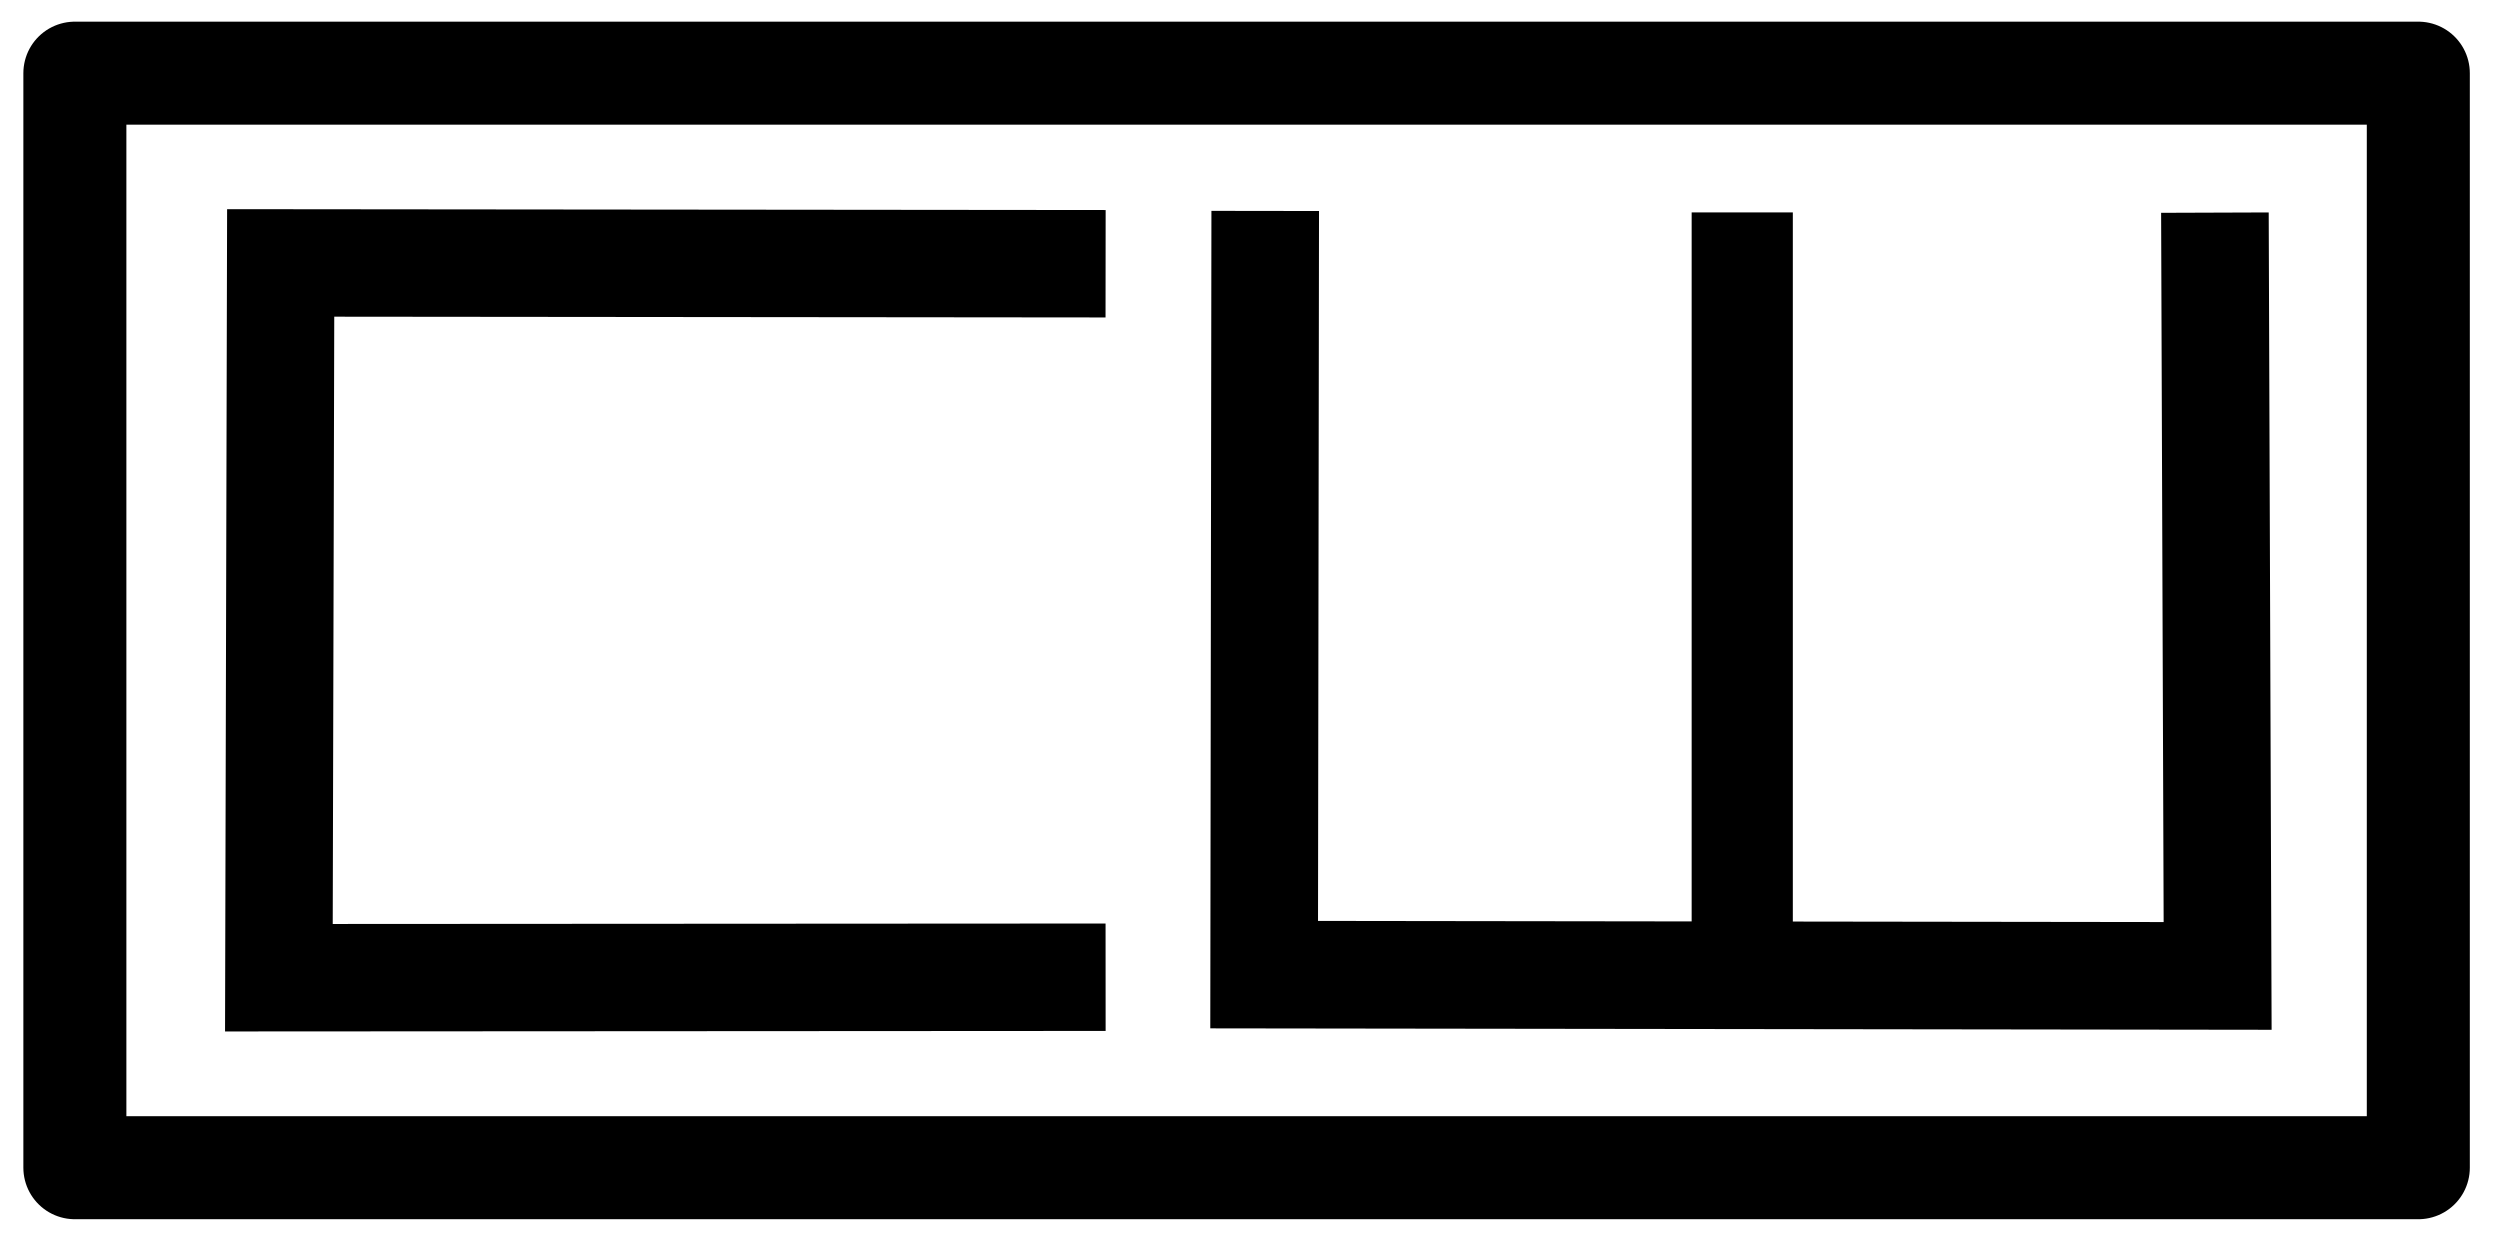 <?xml version="1.0" encoding="UTF-8" standalone="no"?>
<!-- Created with Inkscape (http://www.inkscape.org/) -->

<svg
   xmlns:osb="http://www.openswatchbook.org/uri/2009/osb"
   xmlns:dc="http://purl.org/dc/elements/1.1/"
   xmlns:cc="http://creativecommons.org/ns#"
   xmlns:rdf="http://www.w3.org/1999/02/22-rdf-syntax-ns#"
   xmlns:svg="http://www.w3.org/2000/svg"
   xmlns="http://www.w3.org/2000/svg"
   xmlns:sodipodi="http://sodipodi.sourceforge.net/DTD/sodipodi-0.dtd"
   xmlns:inkscape="http://www.inkscape.org/namespaces/inkscape"
   width="1.3in"
   height="0.65in"
   viewBox="0 0 117 58.5"
   id="svg2"
   version="1.1"
   inkscape:version="0.91 r13725"
   sodipodi:docname="cwLogov3.svg">
  <defs
     id="defs4">
    <linearGradient
       id="linearGradient4138"
       osb:paint="solid">
      <stop
         style="stop-color:#000000;stop-opacity:1;"
         offset="0"
         id="stop4140" />
    </linearGradient>
  </defs>
  <sodipodi:namedview
     id="base"
     pagecolor="#ffffff"
     bordercolor="#666666"
     borderopacity="1.0"
     inkscape:pageopacity="0.0"
     inkscape:pageshadow="2"
     inkscape:zoom="4"
     inkscape:cx="127.3764"
     inkscape:cy="16.682096"
     inkscape:document-units="px"
     inkscape:current-layer="layer1"
     showgrid="true"
     inkscape:window-width="1920"
     inkscape:window-height="969"
     inkscape:window-x="0"
     inkscape:window-y="1"
     inkscape:window-maximized="1"
     units="in"
     inkscape:snap-grids="true"
     inkscape:snap-to-guides="true"
     showguides="true"
     inkscape:snap-others="true"
     inkscape:guide-bbox="true"
     inkscape:snap-page="true"
     inkscape:snap-path-clip="true"
     guidetolerance="20">
    <inkscape:grid
       type="xygrid"
       id="grid4203" />
  </sodipodi:namedview>
  <g
     inkscape:label="Layer 1"
     inkscape:groupmode="layer"
     id="layer1"
     transform="translate(0,-993.862)">
    <rect
       style="opacity:1;fill:#000000;fill-opacity:0;stroke:#000000;stroke-width:4.821;stroke-linejoin:round;stroke-miterlimit:4;stroke-dasharray:none;stroke-opacity:1"
       id="rect3336"
       width="109.673"
       height="51.225"
       x="3.504"
       y="997.286" />
    <path
       style="fill:none;fill-rule:nonzero;stroke:#000000;stroke-width:5.027;stroke-linecap:butt;stroke-linejoin:miter;stroke-miterlimit:4;stroke-dasharray:none;stroke-opacity:1"
       d="m 51.742,1039.596 -38.69,0.023 0.084,-33.452 38.606,0.038"
       id="path3397"
       inkscape:connector-curvature="0"
       sodipodi:nodetypes="cccc" />
    <path
       inkscape:connector-curvature="0"
       id="path4322"
       d="m 103.658,1003.813 0.127,35.722 -22.239,-0.03 -22.384,-0.03 0.05,-35.741"
       style="fill:none;fill-rule:evenodd;stroke:#000000;stroke-width:5.035;stroke-linecap:butt;stroke-linejoin:miter;stroke-miterlimit:4;stroke-dasharray:none;stroke-opacity:1"
       sodipodi:nodetypes="ccccc" />
    <path
       inkscape:connector-curvature="0"
       id="path4326"
       d="m 81.537,1040.106 0,-36.303"
       style="fill:none;fill-rule:evenodd;stroke:#000000;stroke-width:4.735;stroke-linecap:butt;stroke-linejoin:miter;stroke-miterlimit:4;stroke-dasharray:none;stroke-opacity:1"
       sodipodi:nodetypes="cc" />
  </g>
</svg>
